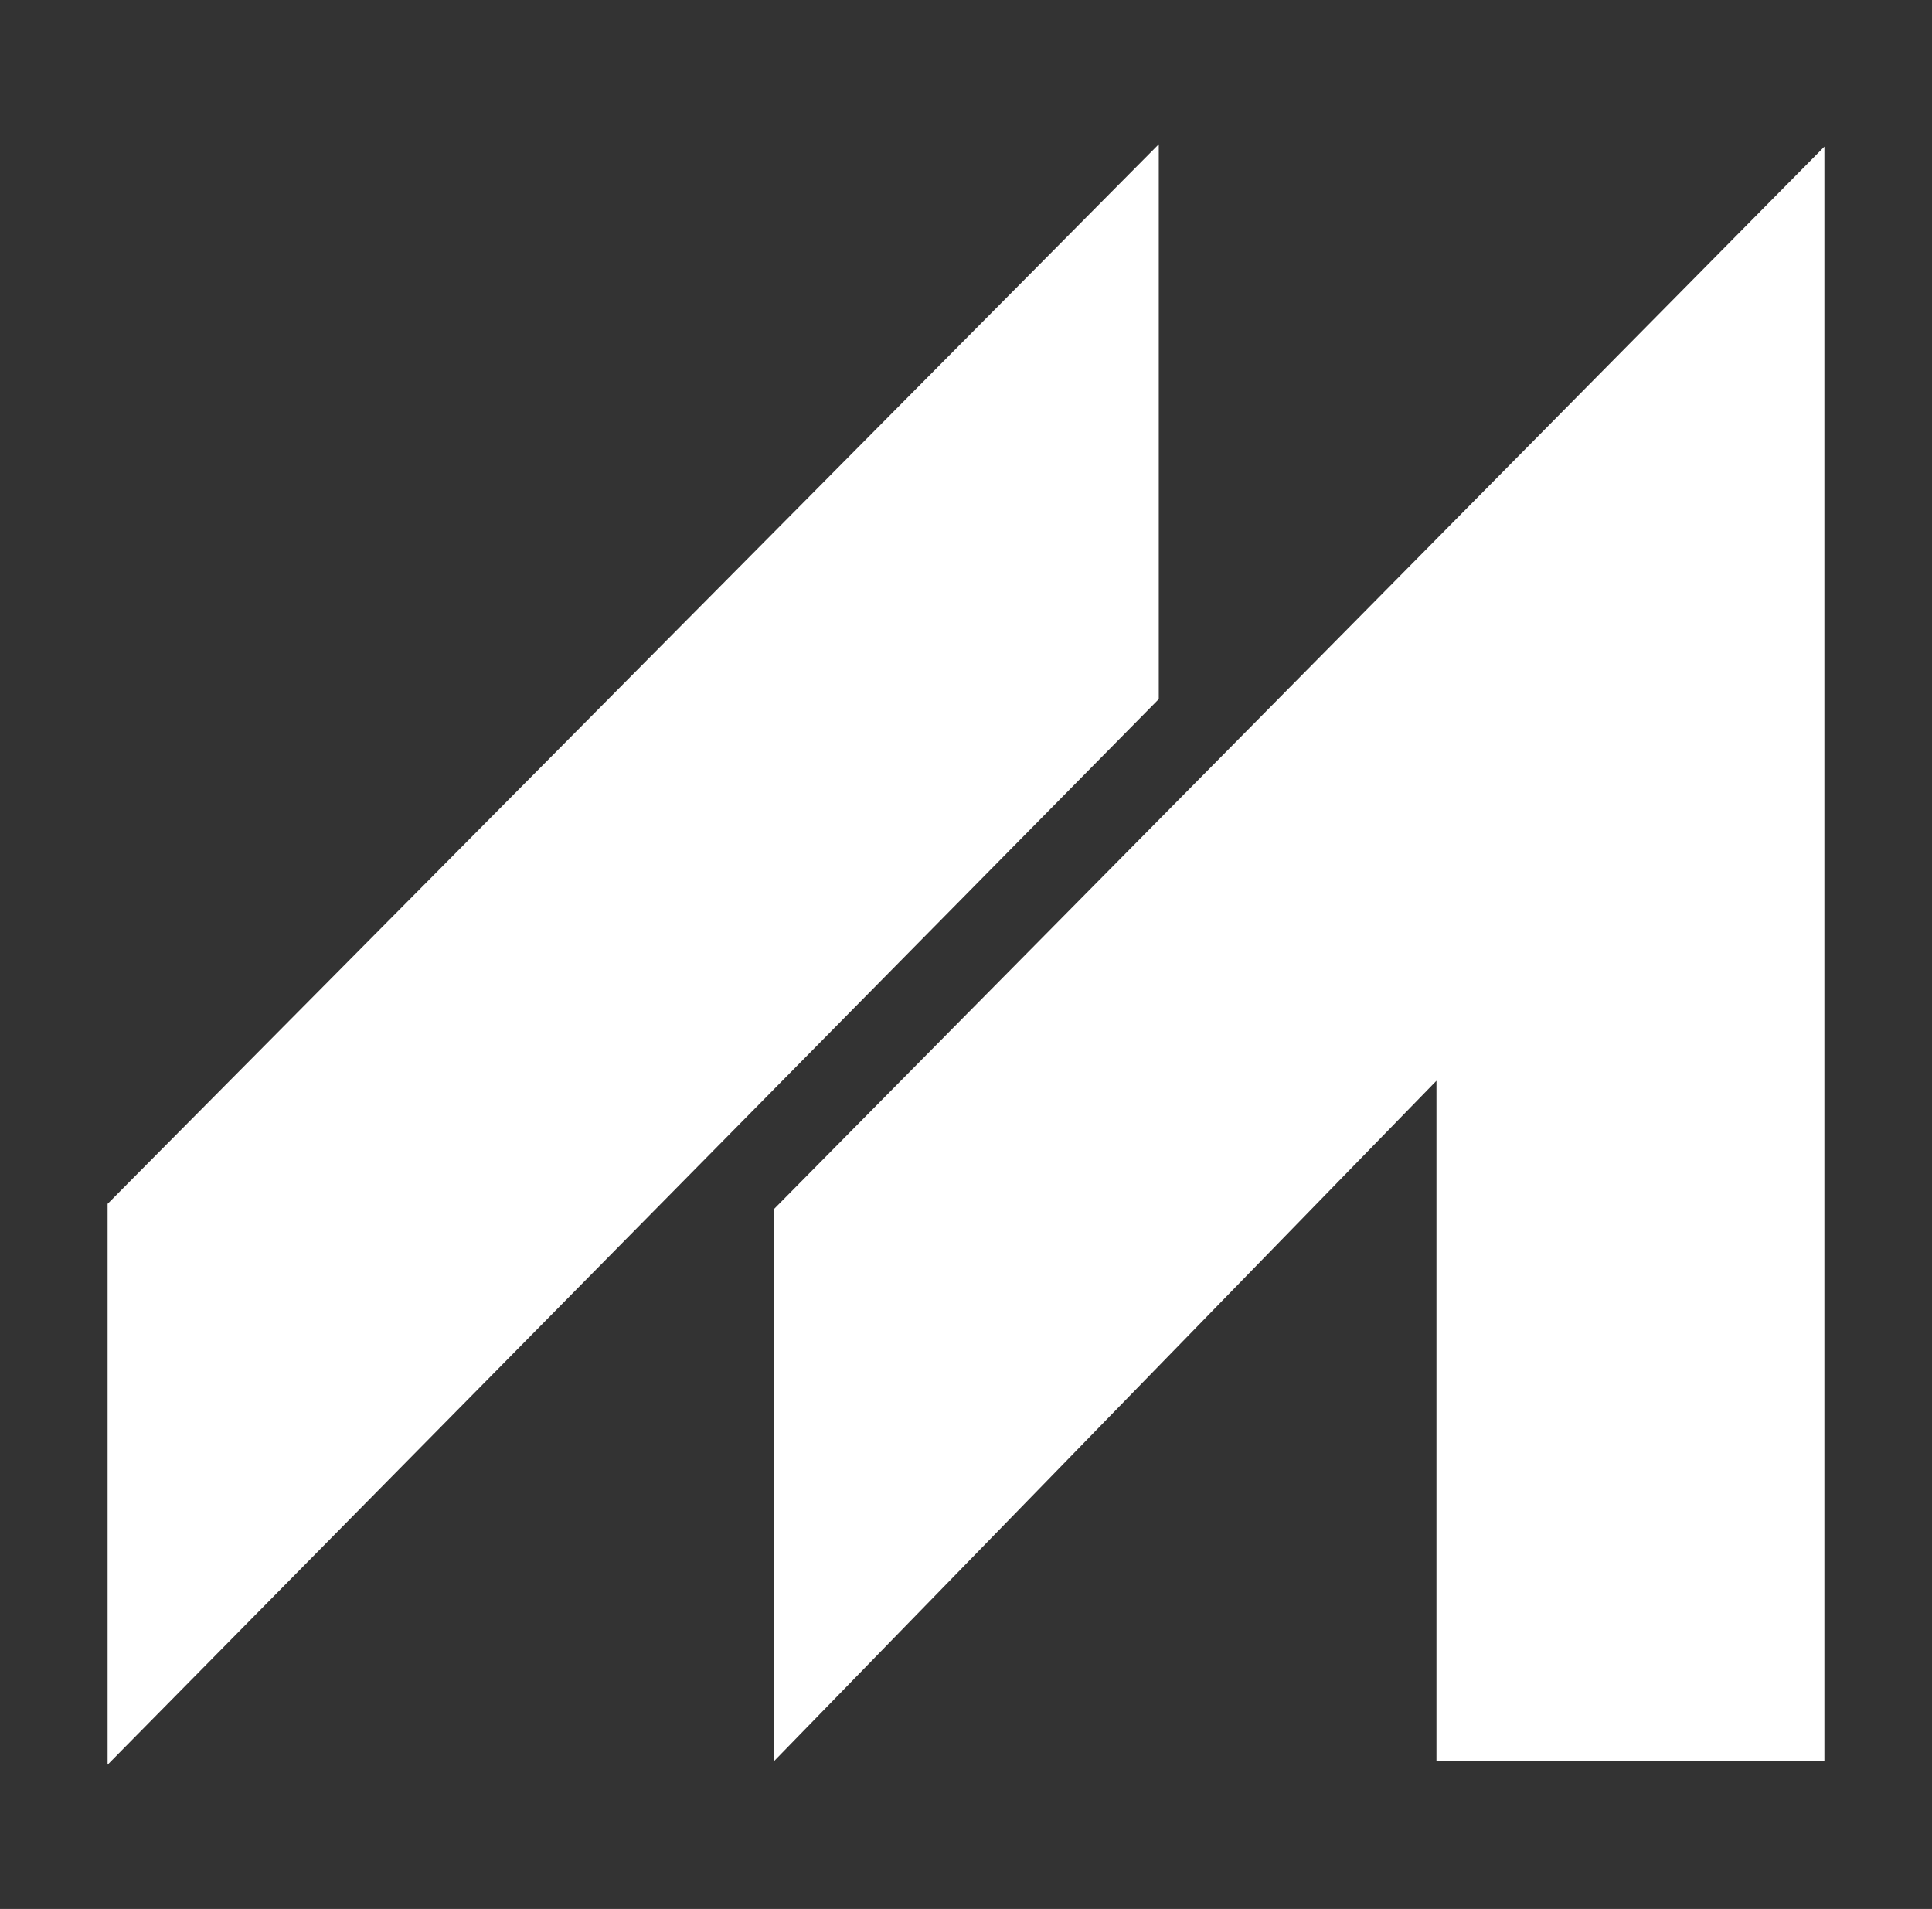 <?xml version="1.0" encoding="UTF-8" standalone="no" ?>
<!DOCTYPE svg PUBLIC "-//W3C//DTD SVG 1.1//EN" "http://www.w3.org/Graphics/SVG/1.1/DTD/svg11.dtd">
<svg xmlns="http://www.w3.org/2000/svg" xmlns:xlink="http://www.w3.org/1999/xlink" version="1.1" width="582" height="575" viewBox="0 0 582 575" xml:space="preserve">
<rect x="0" y="0" width="582" height="575" fill="#333333" stroke="none"/>
<desc>Created with Fabric.js 5.3.0</desc>
<defs>
</defs>
<g transform="matrix(1.418 0 0 1.418 391.37 287.327)" id="JOX5MiMLHpg6_BoiWlVkR"  >
<path style="stroke: rgb(0,0,0); stroke-width: 0; stroke-dasharray: none; stroke-linecap: butt; stroke-dashoffset: 0; stroke-linejoin: miter; stroke-miterlimit: 4; fill: rgb(255,255,255); fill-rule: nonzero; opacity: 1;"  transform=" translate(0, 0)" d="M 111.577 171.486 L 111.577 -171.486 L -111.577 54.203 L -111.577 171.486 L 29.162 26.943 L 29.162 171.486 z" stroke-linecap="round" />
</g>
<g transform="matrix(1.419 0 0 1.419 190.741 287.5)" id="8AbGonJS5wbvUsbRHC-yM"  >
<path style="stroke: rgb(0,0,0); stroke-width: 0; stroke-dasharray: none; stroke-linecap: butt; stroke-dashoffset: 0; stroke-linejoin: miter; stroke-miterlimit: 4; fill: rgb(255,255,255); fill-rule: nonzero; opacity: 1;"  transform=" translate(0, 0)" d="M -111.577 171.986 L -111.577 52.936 L 111.577 -171.986 L 111.577 -54.202 z" stroke-linecap="round" />
</g>
</svg>